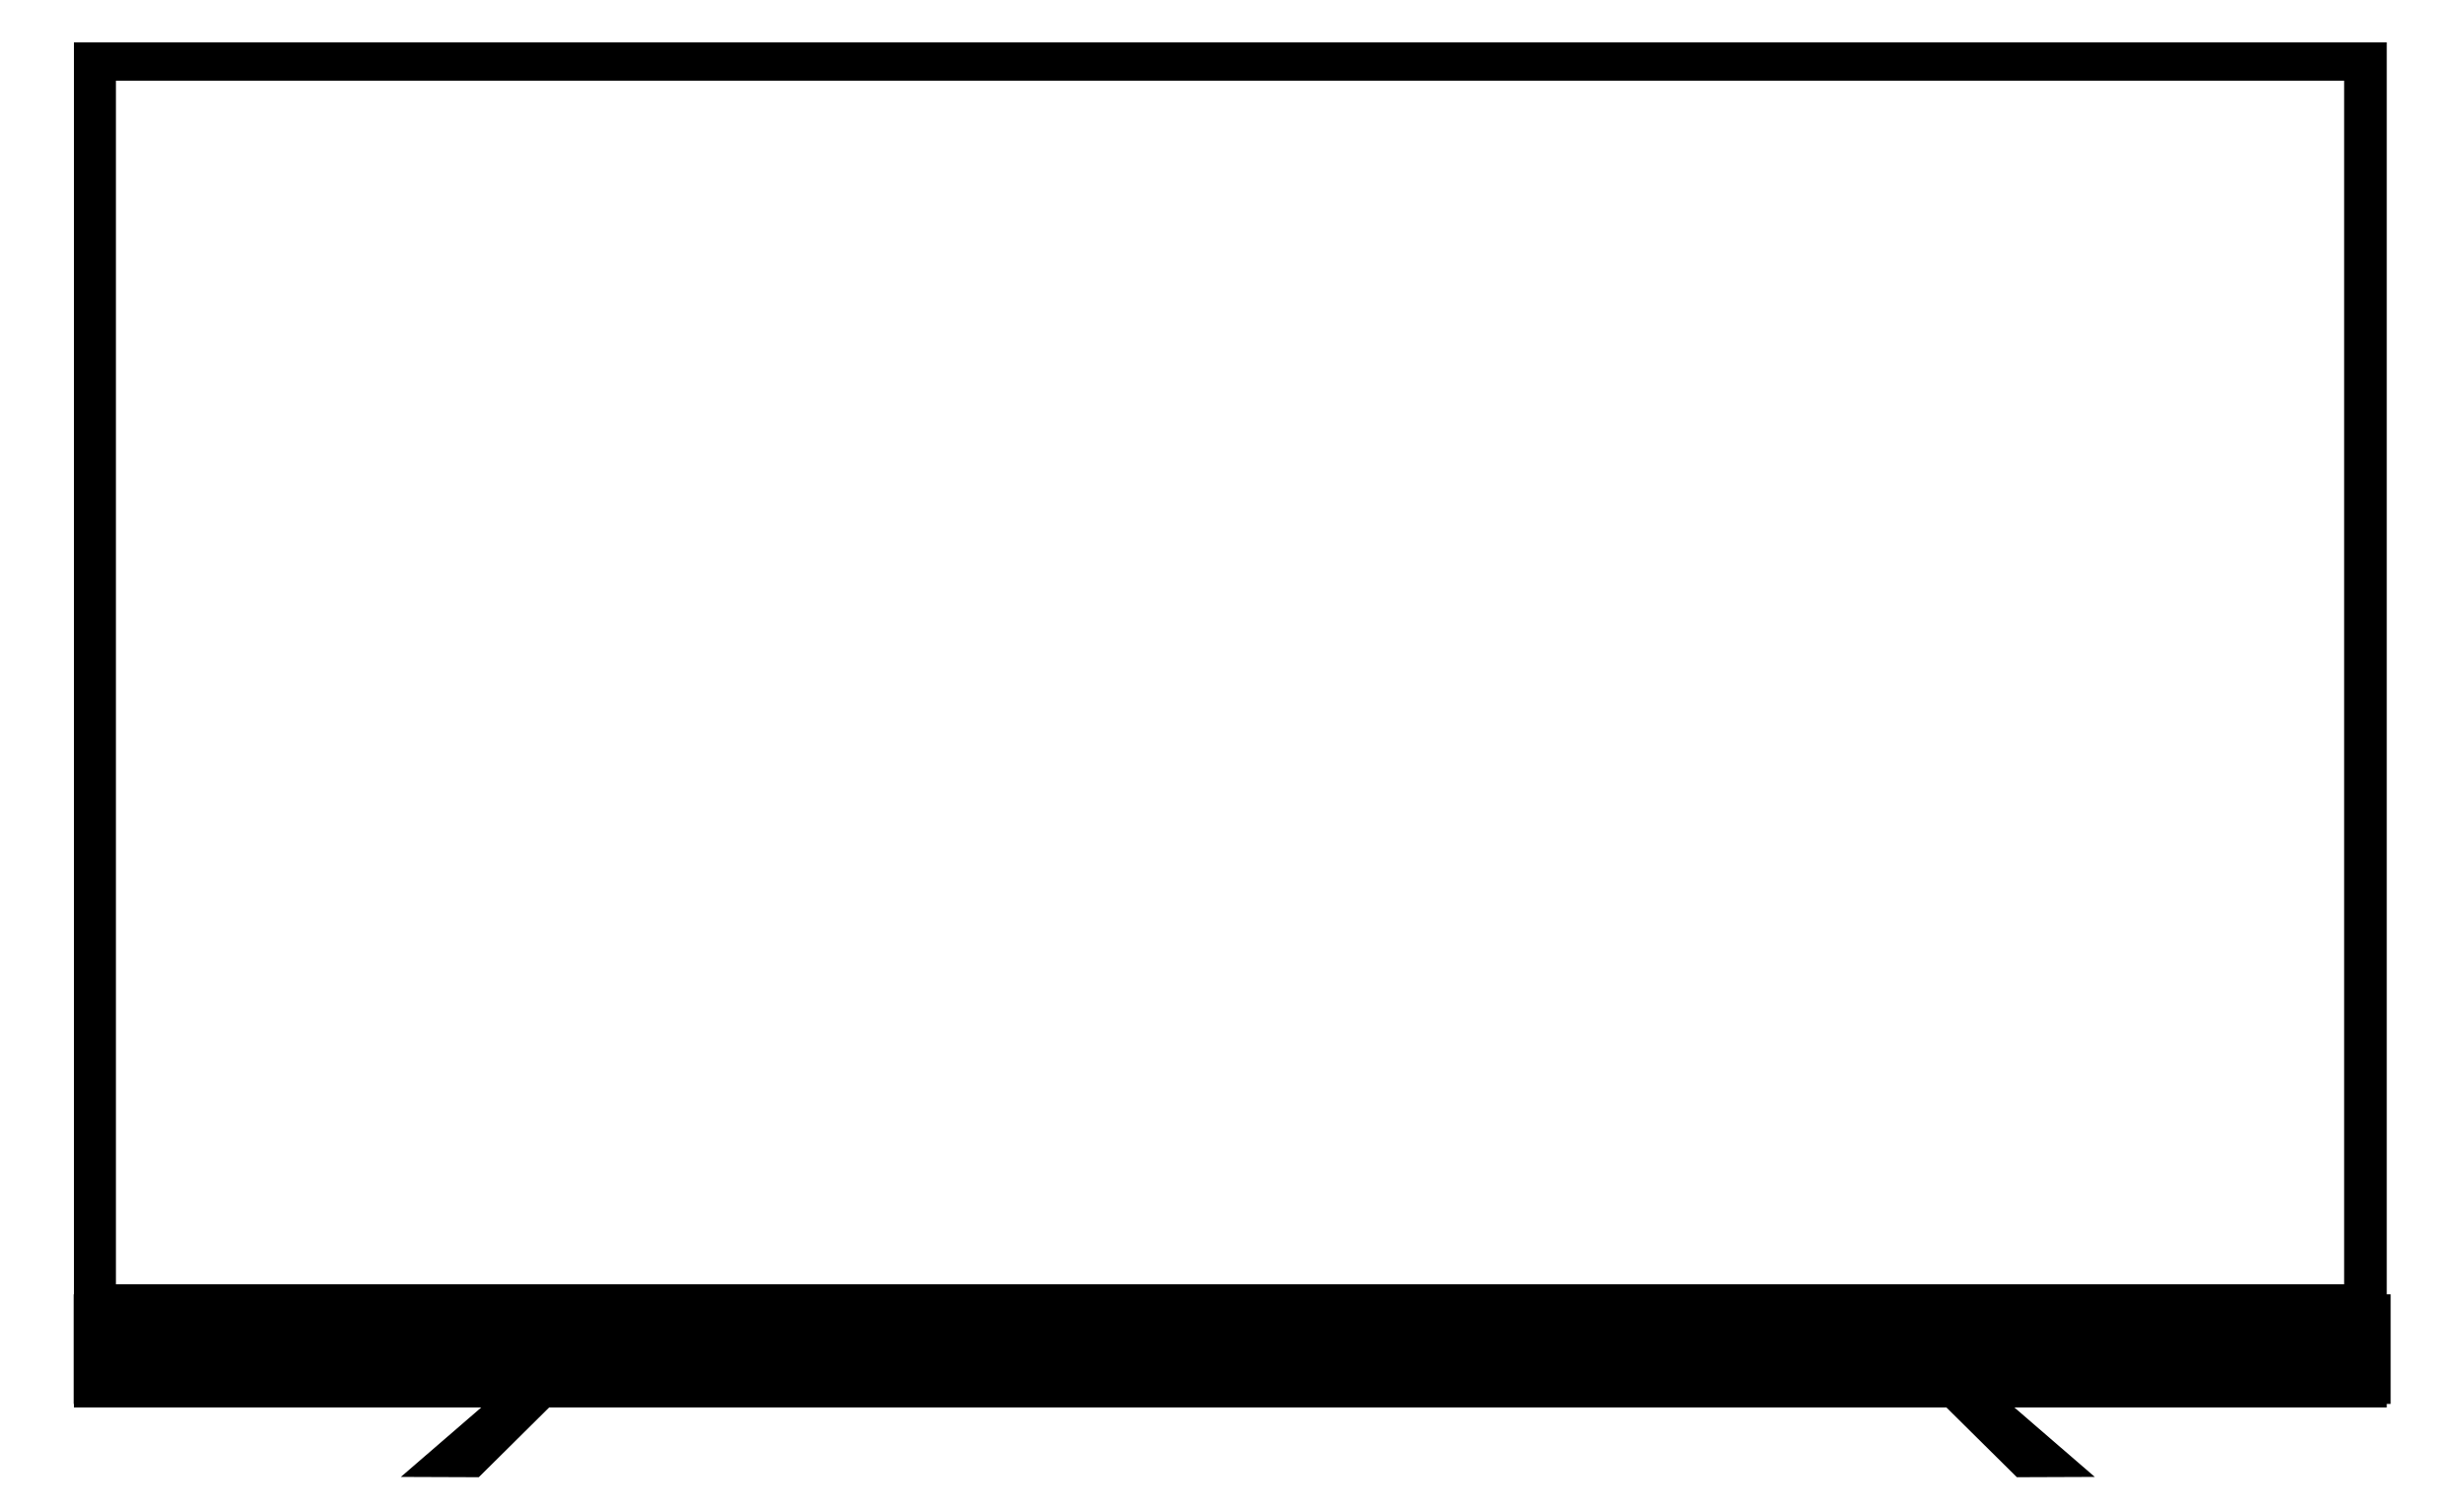 <?xml version="1.0" encoding="UTF-8"?>
<svg xmlns="http://www.w3.org/2000/svg" xmlns:xlink="http://www.w3.org/1999/xlink" width="98px" height="60px" viewBox="0 0 97 60" version="1.1">
<defs>
<linearGradient id="linear0" gradientUnits="userSpaceOnUse" x1="324.225" y1="232.454" x2="326.237" y2="243.292" gradientTransform="matrix(6.897,0,0,6.897,-2261.812,-1470.654)">
<stop offset="0" style="stop-color:rgb(83.529%,84.706%,92.157%);stop-opacity:1;"/>
<stop offset="1" style="stop-color:rgb(0%,0%,0%);stop-opacity:0;"/>
</linearGradient>
</defs>
<g id="tv">
<path d="M 40.992 379.863 L 24.17 394.258 L 38.519 394.312 L 53.013 380.078 Z M 40.992 379.863 " transform="matrix(0.216,0,0,0.218,10.222,-27.209)"/>
<path d="M -36.007 132.544 L -36.007 381.586 L 389.798 381.586 L 389.798 132.544 Z M -28.336 139.49 L 382.036 139.49 L 382.036 359.132 L -28.336 359.132 Z M -28.336 139.49 " transform="matrix(0.216,0,0,0.218,10.222,-27.209)"/>
<path d="M -36.007 132.544 L -36.007 381.586 L 389.798 381.586 L 389.798 132.544 Z M -28.336 139.49 L 382.036 139.49 L 382.036 359.132 L -28.336 359.132 Z M -28.336 139.49 " transform="matrix(0.216,0,0,0.218,10.222,-27.209)"/>
<path d="M 319.26 379.863 L 336.083 394.258 L 321.733 394.312 L 307.221 380.078 Z M 319.26 379.863 " transform="matrix(0.216,0,0,0.218,10.222,-27.209)"/>
<path d="M 2.43 51.477 L 94.582 51.477 L 94.582 55.836 L 2.43 55.836 Z M 2.43 51.477 "/>
<path d="M 174.287 370.134 C 174.287 368.627 173.078 367.406 171.562 367.406 C 170.064 367.406 168.854 368.627 168.854 370.134 C 168.854 371.624 170.064 372.845 171.562 372.845 C 173.078 372.845 174.287 371.624 174.287 370.134 Z M 174.287 370.134 " transform="matrix(0.216,0,0,0.218,10.222,-27.209)"/>
</g>
</svg>

